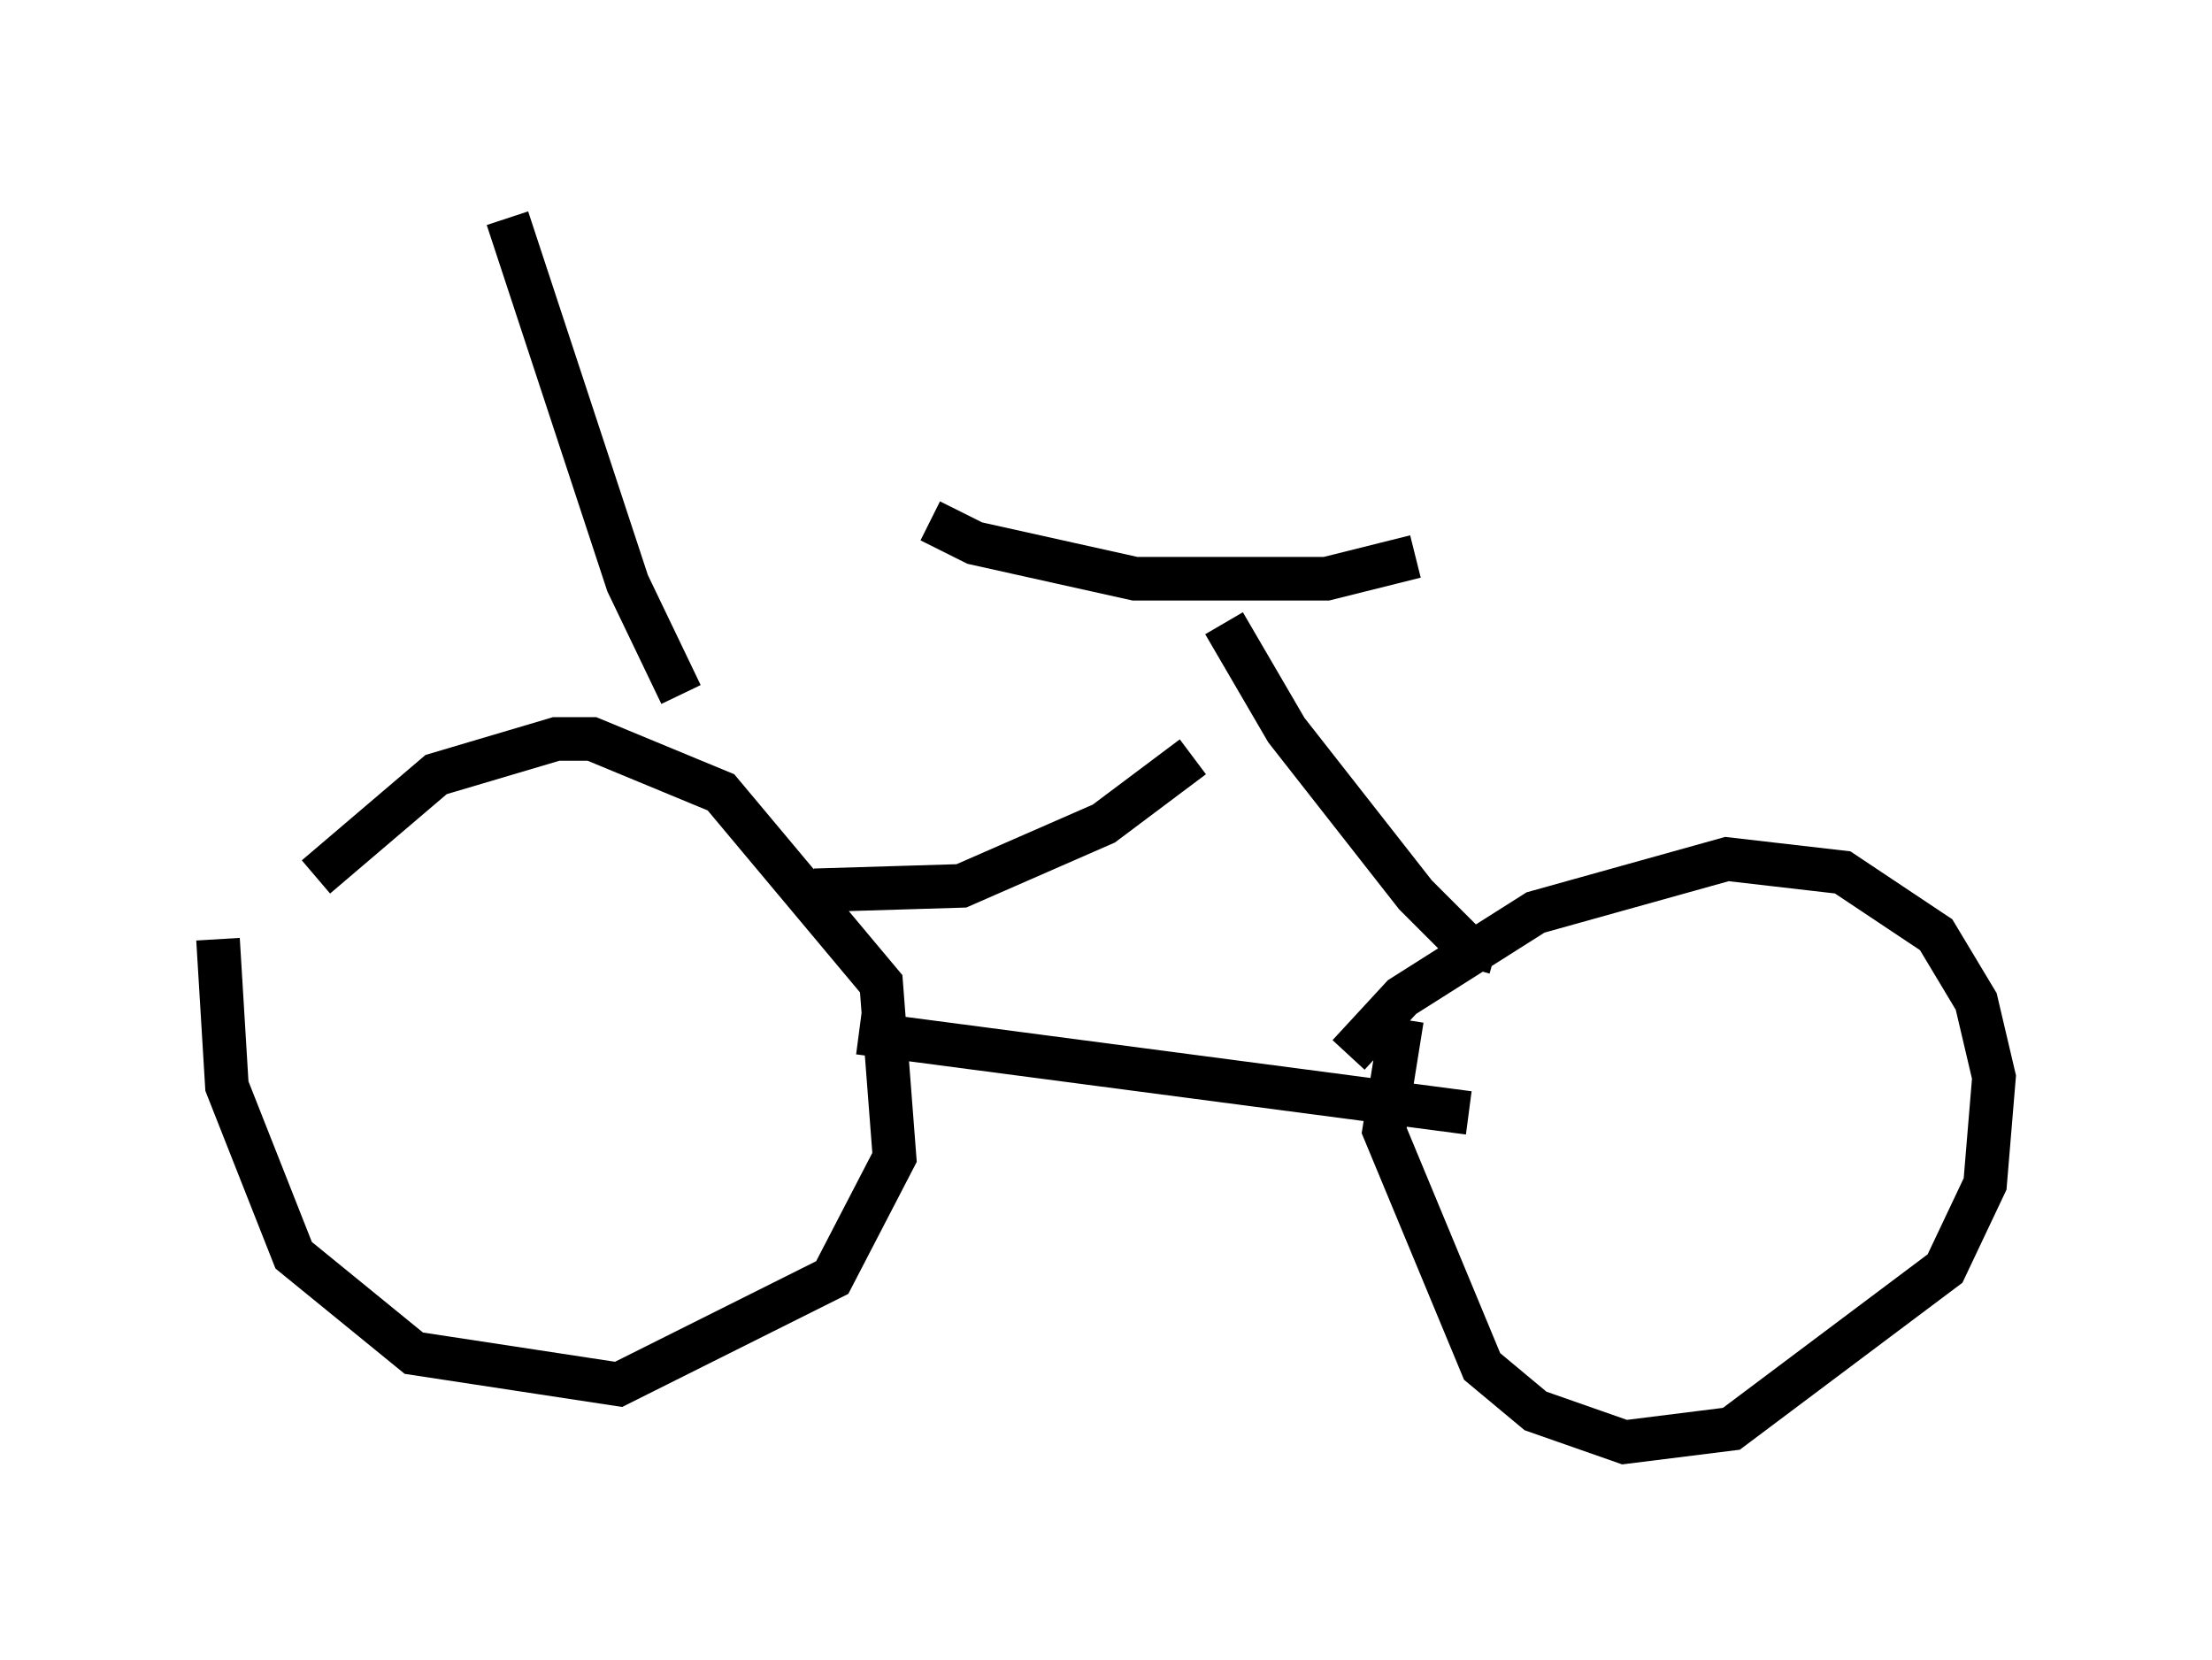 <?xml version="1.0" encoding="utf-8" ?>
<svg baseProfile="full" height="38.073" version="1.1" width="50.732" xmlns="http://www.w3.org/2000/svg" xmlns:ev="http://www.w3.org/2001/xml-events" xmlns:xlink="http://www.w3.org/1999/xlink"><defs /><rect fill="white" height="38.073" width="50.732" x="0" y="0" /><path d="M32.767, 22.15 m-0.613, 1.225 l-0.408, 2.552 2.246, 5.41 l1.225, 1.021 2.042, 0.715 l2.45, -0.306 4.9, -3.675 l0.919, -1.94 0.204, -2.45 l-0.408, -1.735 -0.919, -1.531 l-2.144, -1.429 -2.654, -0.306 l-4.39, 1.225 -3.063, 1.94 l-1.225, 1.327 m-25.929, -2.654 l0.204, 3.369 1.531, 3.879 l2.756, 2.246 4.696, 0.715 l4.9, -2.45 1.429, -2.756 l-0.306, -3.981 -3.675, -4.39 l-2.96, -1.225 -0.817, 0.0 l-2.756, 0.817 -2.756, 2.348 m12.454, 3.573 l13.986, 1.838 m-15.006, -5.104 l3.369, -0.102 3.267, -1.429 l2.042, -1.531 m0.715, -3.063 l1.429, 2.45 2.96, 3.777 l1.123, 1.123 0.715, 0.204 m-12.965, -9.902 l1.021, 0.51 3.675, 0.817 l4.39, 0.0 2.042, -0.51 m-16.844, 3.165 l-1.225, -2.552 -2.756, -8.371 " fill="none" stroke="black" stroke-width="1" /></svg>